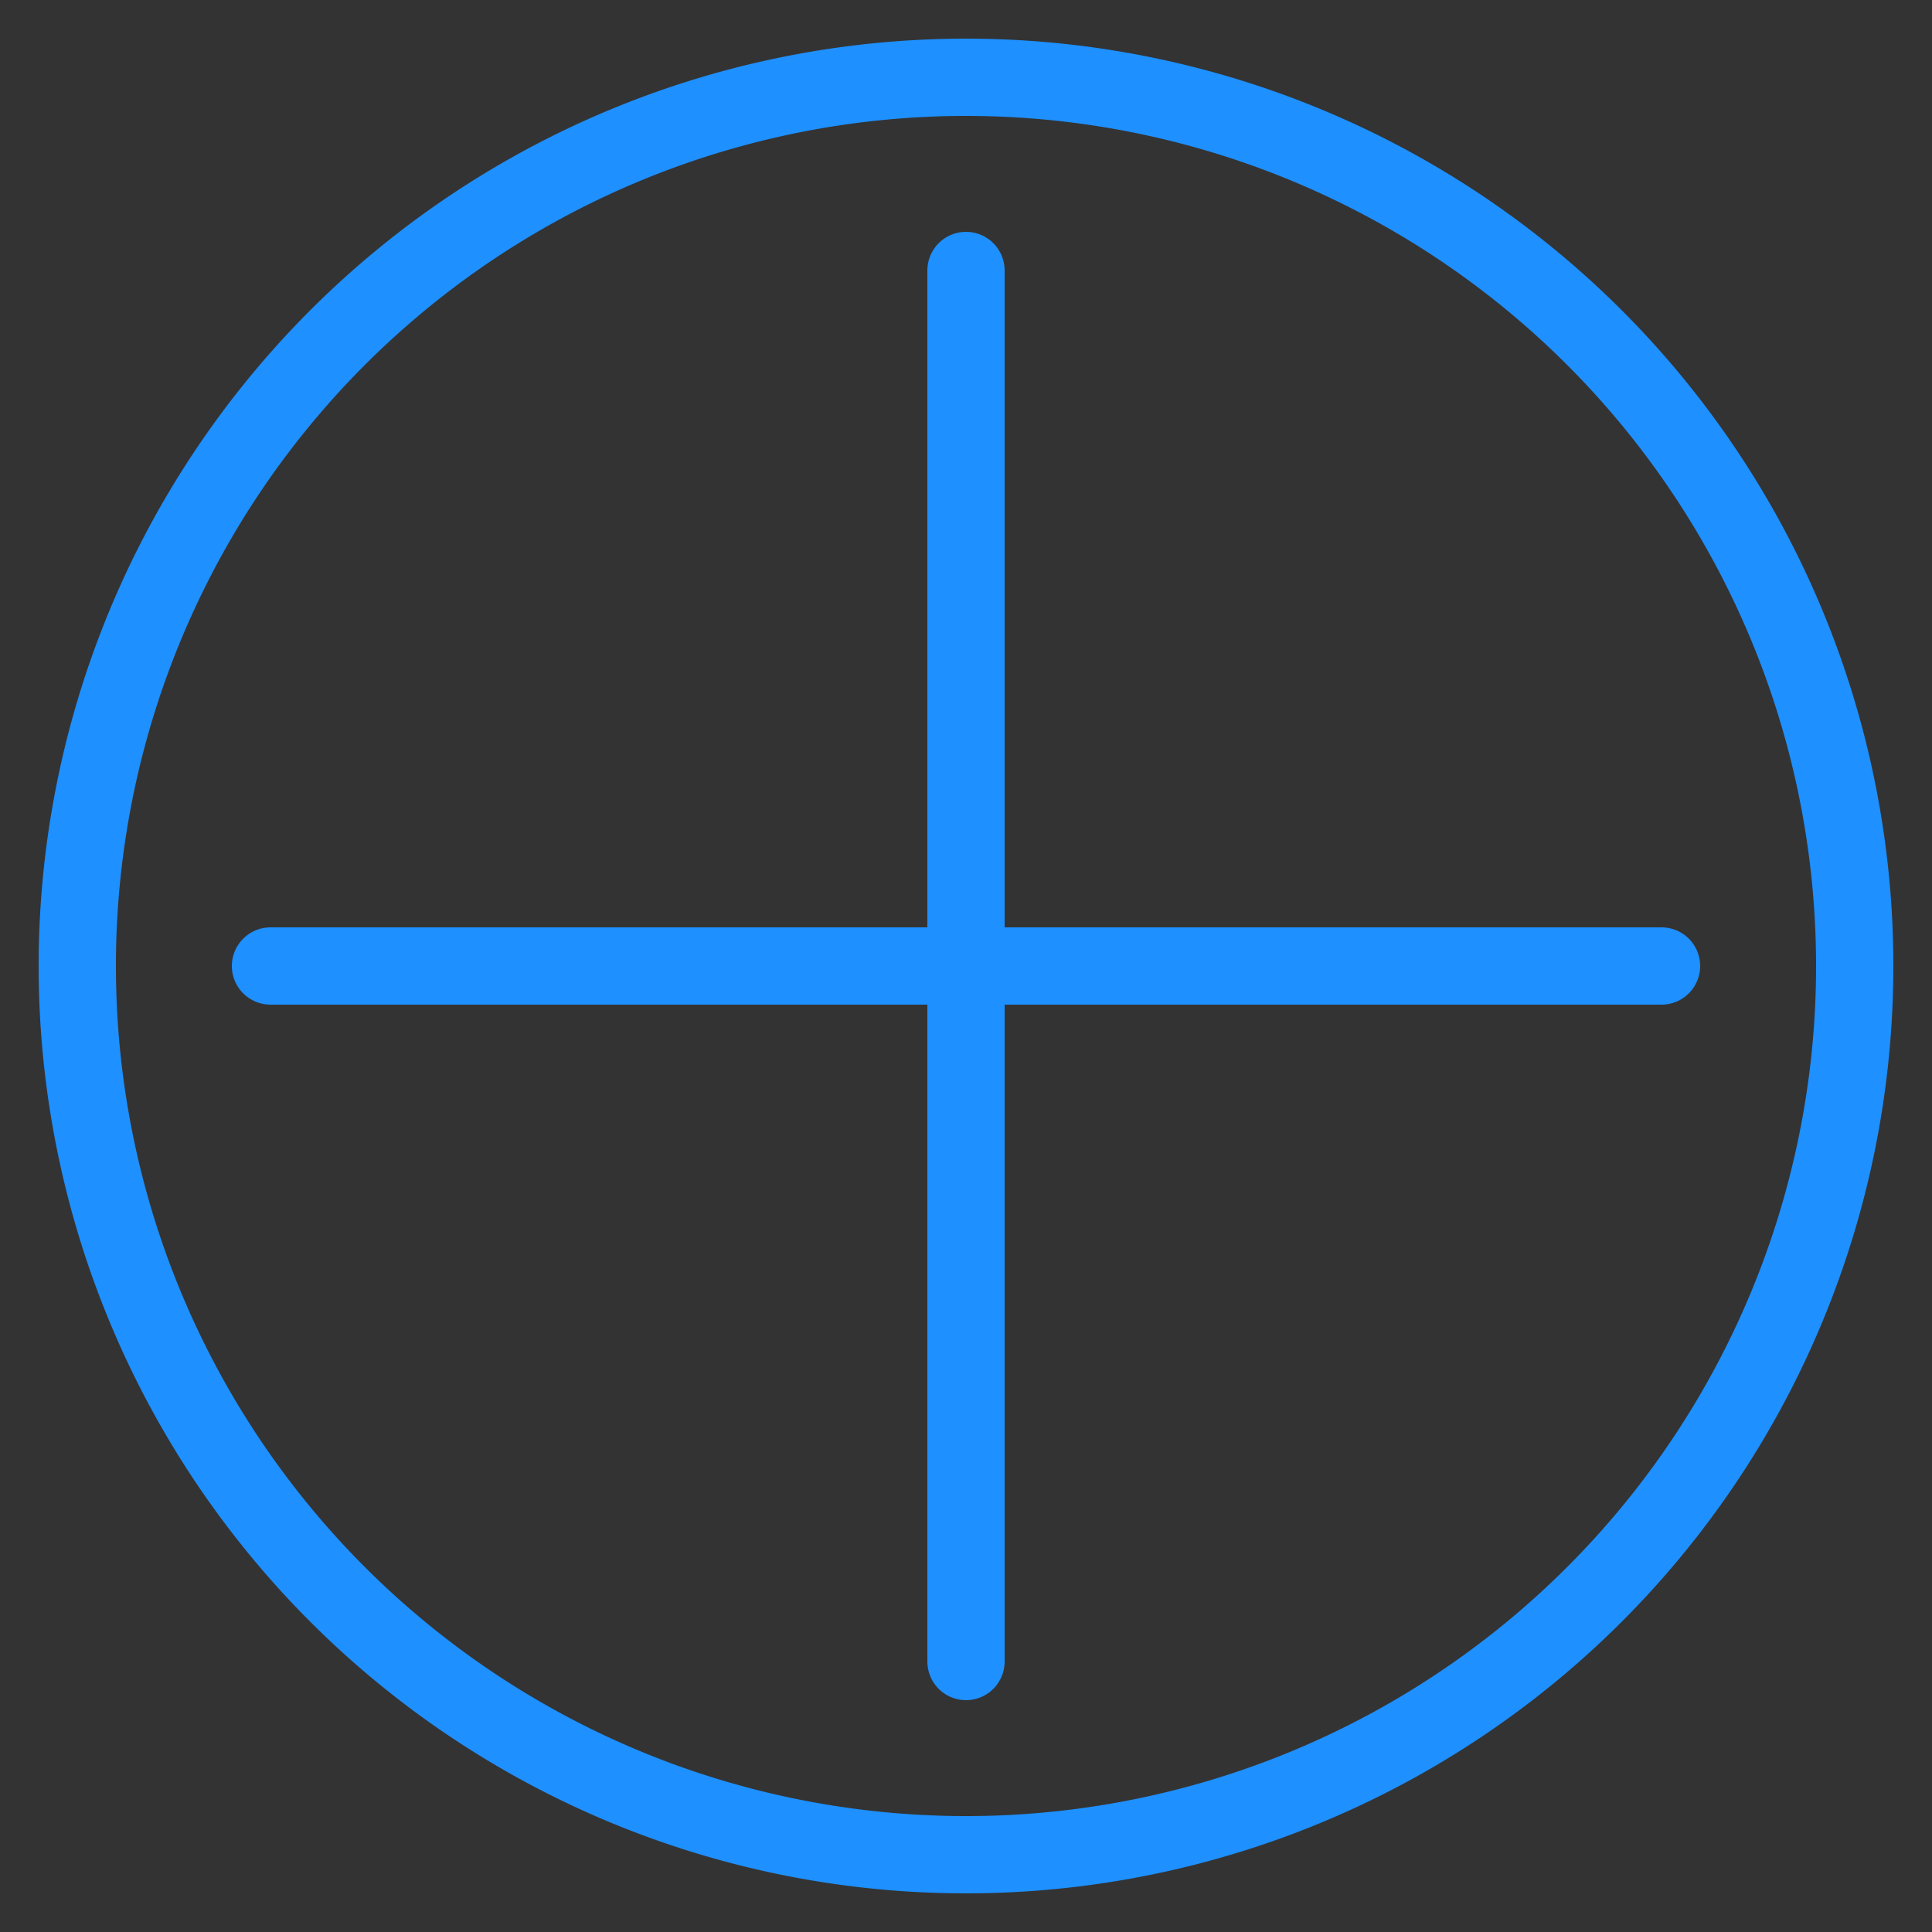 <svg id="Слой_1" data-name="Слой 1" xmlns="http://www.w3.org/2000/svg" viewBox="0 0 50 50"><rect x="0" y="0" width="50" height="50" fill="#333333" stroke="none"/><defs><style>.cls-1{fill:#1e90ff;}.cls-2{fill:#fff;stroke:#1e90ff;stroke-linecap:round;stroke-miterlimit:10;stroke-width:2px;}</style></defs><title>Add</title><path class="cls-1" d="M25,3A22,22,0,1,1,3,25,22,22,0,0,1,25,3m0-2A24,24,0,1,0,49,25,24,24,0,0,0,25,1Z"/><polyline class="cls-2" points="25 43 25 25 25 7"/><polyline class="cls-2" points="43 25 25 25 7 25"/></svg>